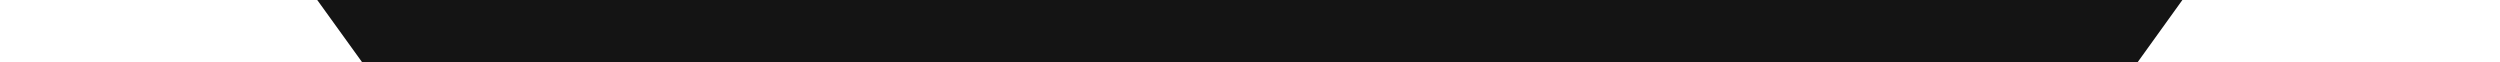 <svg id="Layer_1" xmlns="http://www.w3.org/2000/svg" viewBox="0 0 1920 48"><rect x="0" y="0" width="1920" height="48" fill="#808080" stroke="none"/><style>.st0{fill:#141414}.st1{fill:#fff}</style><path class="st0" d="M-7.3-.8h1920v50H-7.3z"/><path class="st1" d="M1629.3 65h315v-82h-256zM288.8 62.6H-6.3v-76.8h239.7z"/></svg>